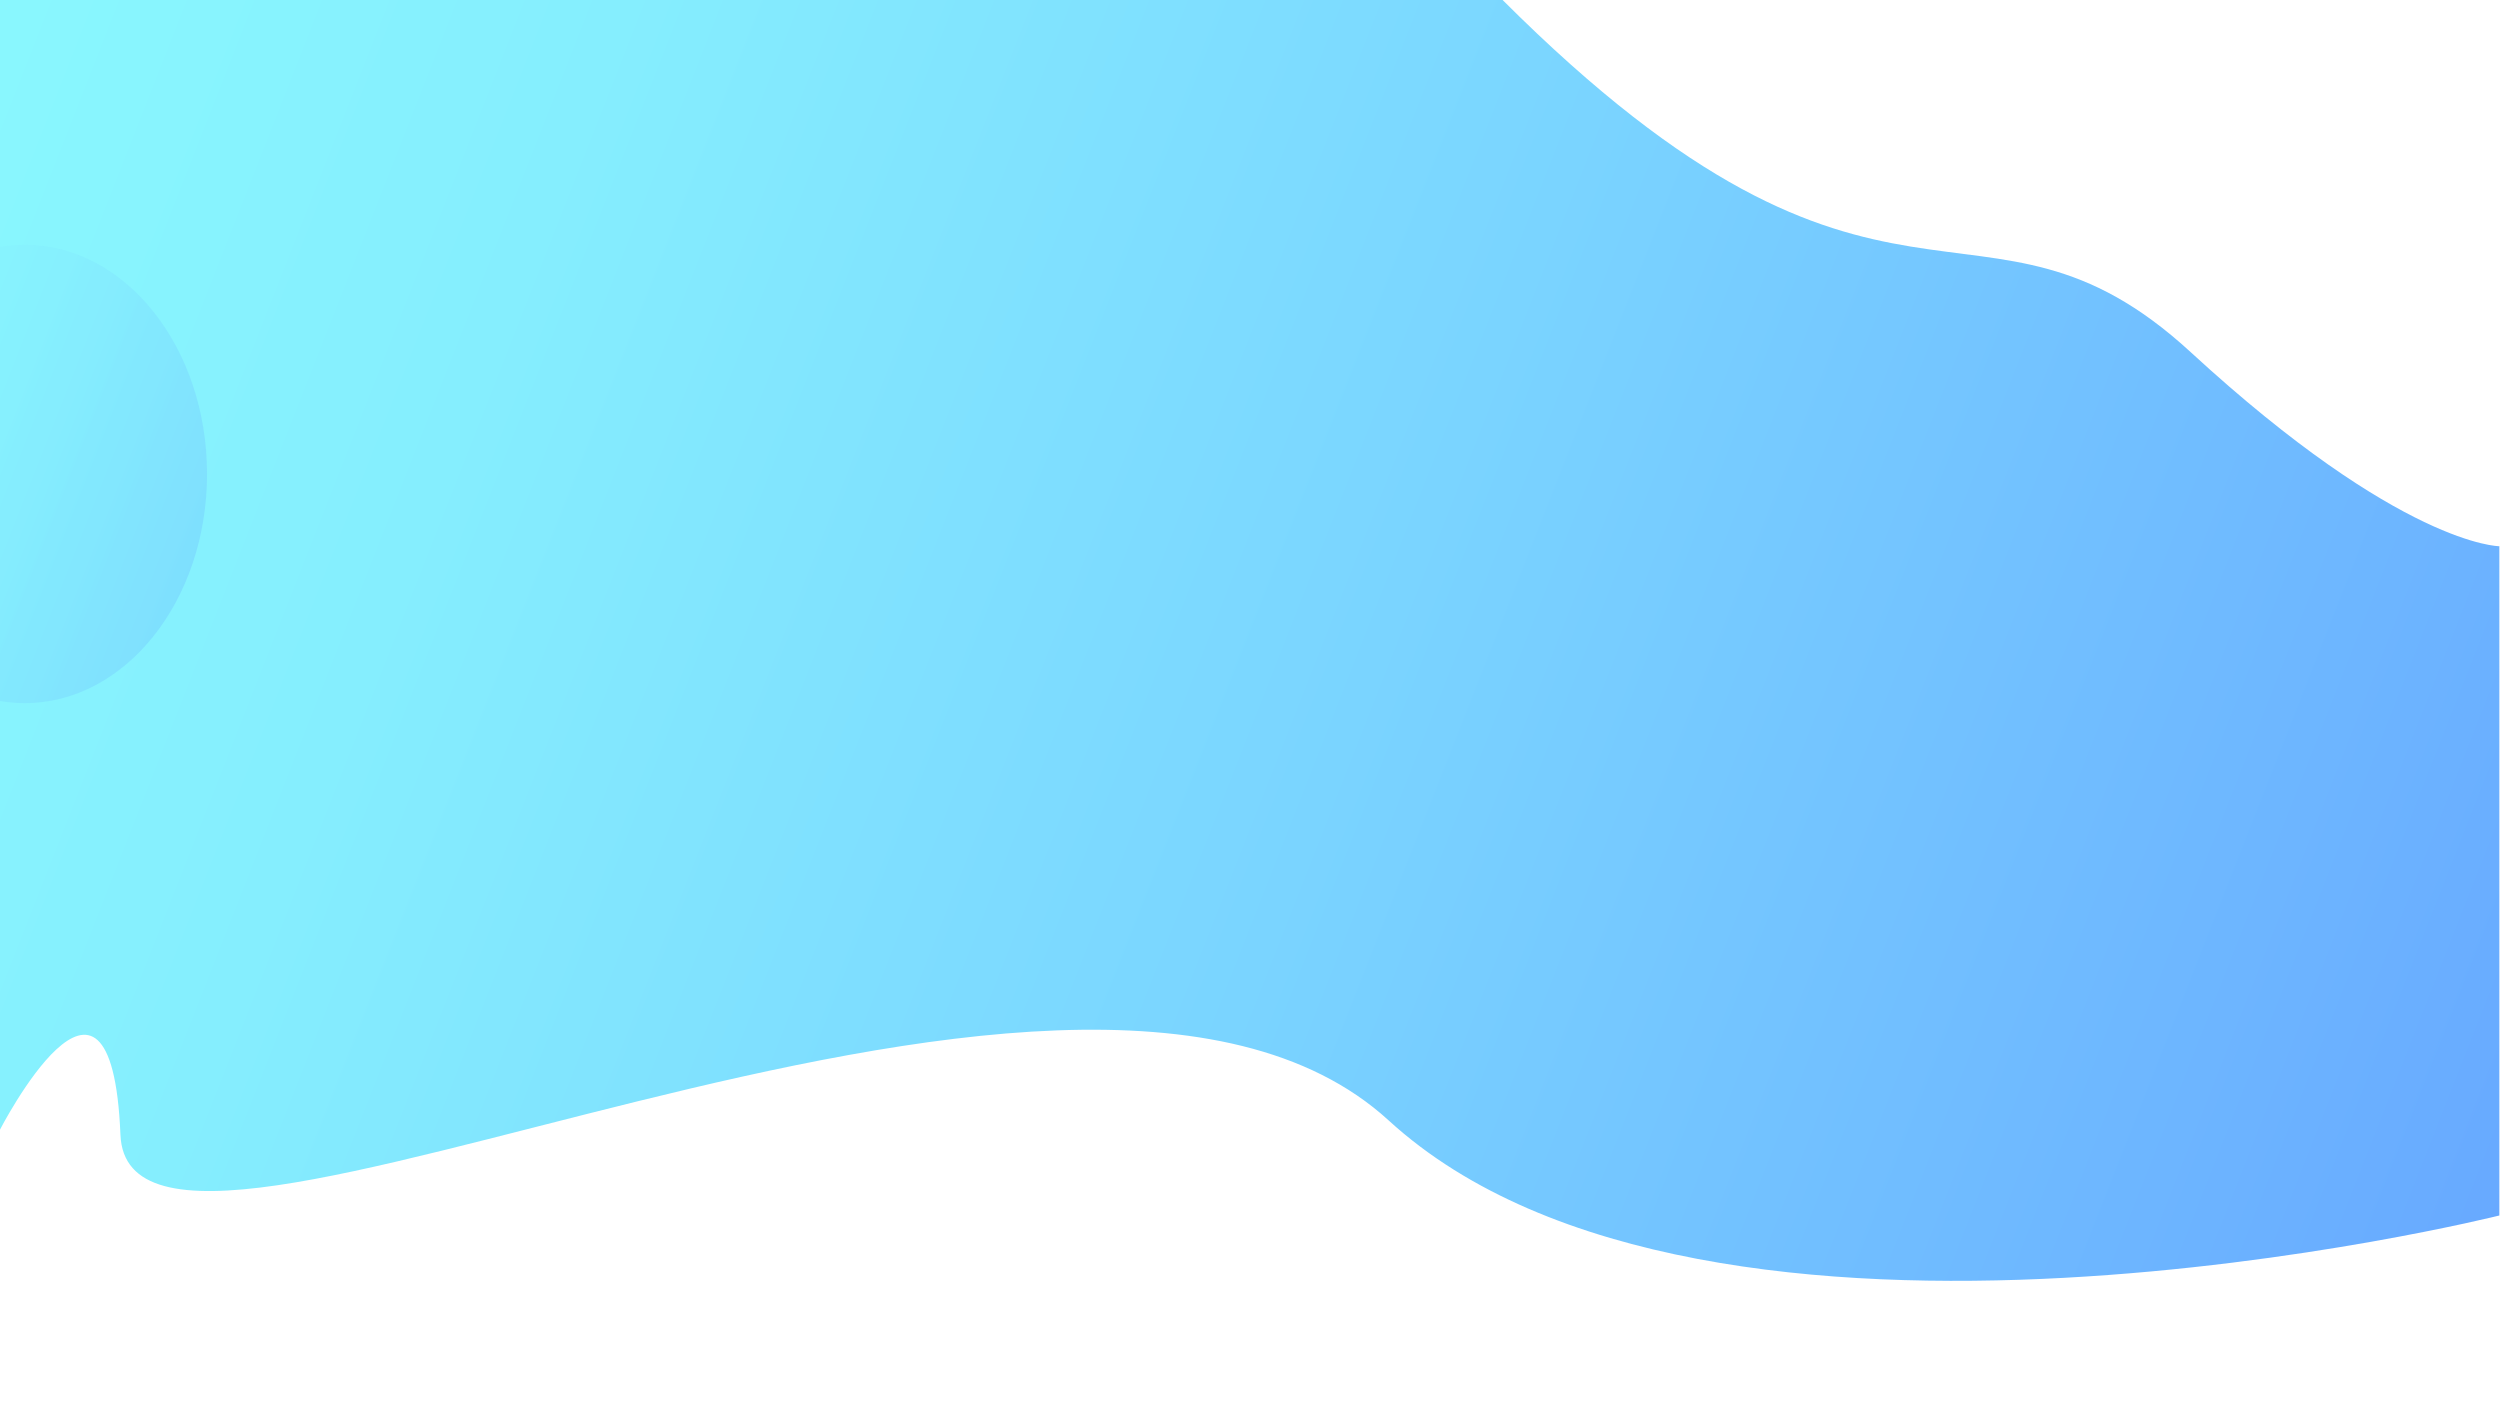 <?xml version="1.0" encoding="utf-8"?>
<!-- Generator: Adobe Illustrator 23.0.1, SVG Export Plug-In . SVG Version: 6.00 Build 0)  -->
<svg version="1.1" id="Layer_1" xmlns="http://www.w3.org/2000/svg" xmlns:xlink="http://www.w3.org/1999/xlink" x="0px" y="0px"
	 viewBox="0 0 1920 1080" style="enable-background:new 0 0 1920 1080;" xml:space="preserve">
<style type="text/css">
	.st0{fill:url(#SVGID_1_);}
	.st1{opacity:0.25;fill:url(#SVGID_2_);}
</style>
<linearGradient id="SVGID_1_" gradientUnits="userSpaceOnUse" x1="-58.691" y1="184.485" x2="1985.108" y2="987.327">
	<stop  offset="0" style="stop-color:#89F7FE"/>
	<stop  offset="0.198" style="stop-color:#85EEFE"/>
	<stop  offset="0.526" style="stop-color:#7AD4FF"/>
	<stop  offset="0.869" style="stop-color:#6CB3FF"/>
	<stop  offset="0.994" style="stop-color:#66A6FF"/>
</linearGradient>
<path class="st0" d="M1153.5-0.5c294,294,367,122,529,271s237,149,237,149v514c0,0-607,152-853-73s-967,182-974,11s-93-3-93-3v-869
	H1153.5z"/>
<linearGradient id="SVGID_2_" gradientUnits="userSpaceOnUse" x1="-114.585" y1="311.525" x2="164.563" y2="421.18">
	<stop  offset="0" style="stop-color:#89F7FE"/>
	<stop  offset="0.198" style="stop-color:#85EEFE"/>
	<stop  offset="0.526" style="stop-color:#7AD4FF"/>
	<stop  offset="0.869" style="stop-color:#6CB3FF"/>
	<stop  offset="0.994" style="stop-color:#66A6FF"/>
</linearGradient>
<ellipse class="st1" cx="19" cy="364" rx="140" ry="176"/>
</svg>
